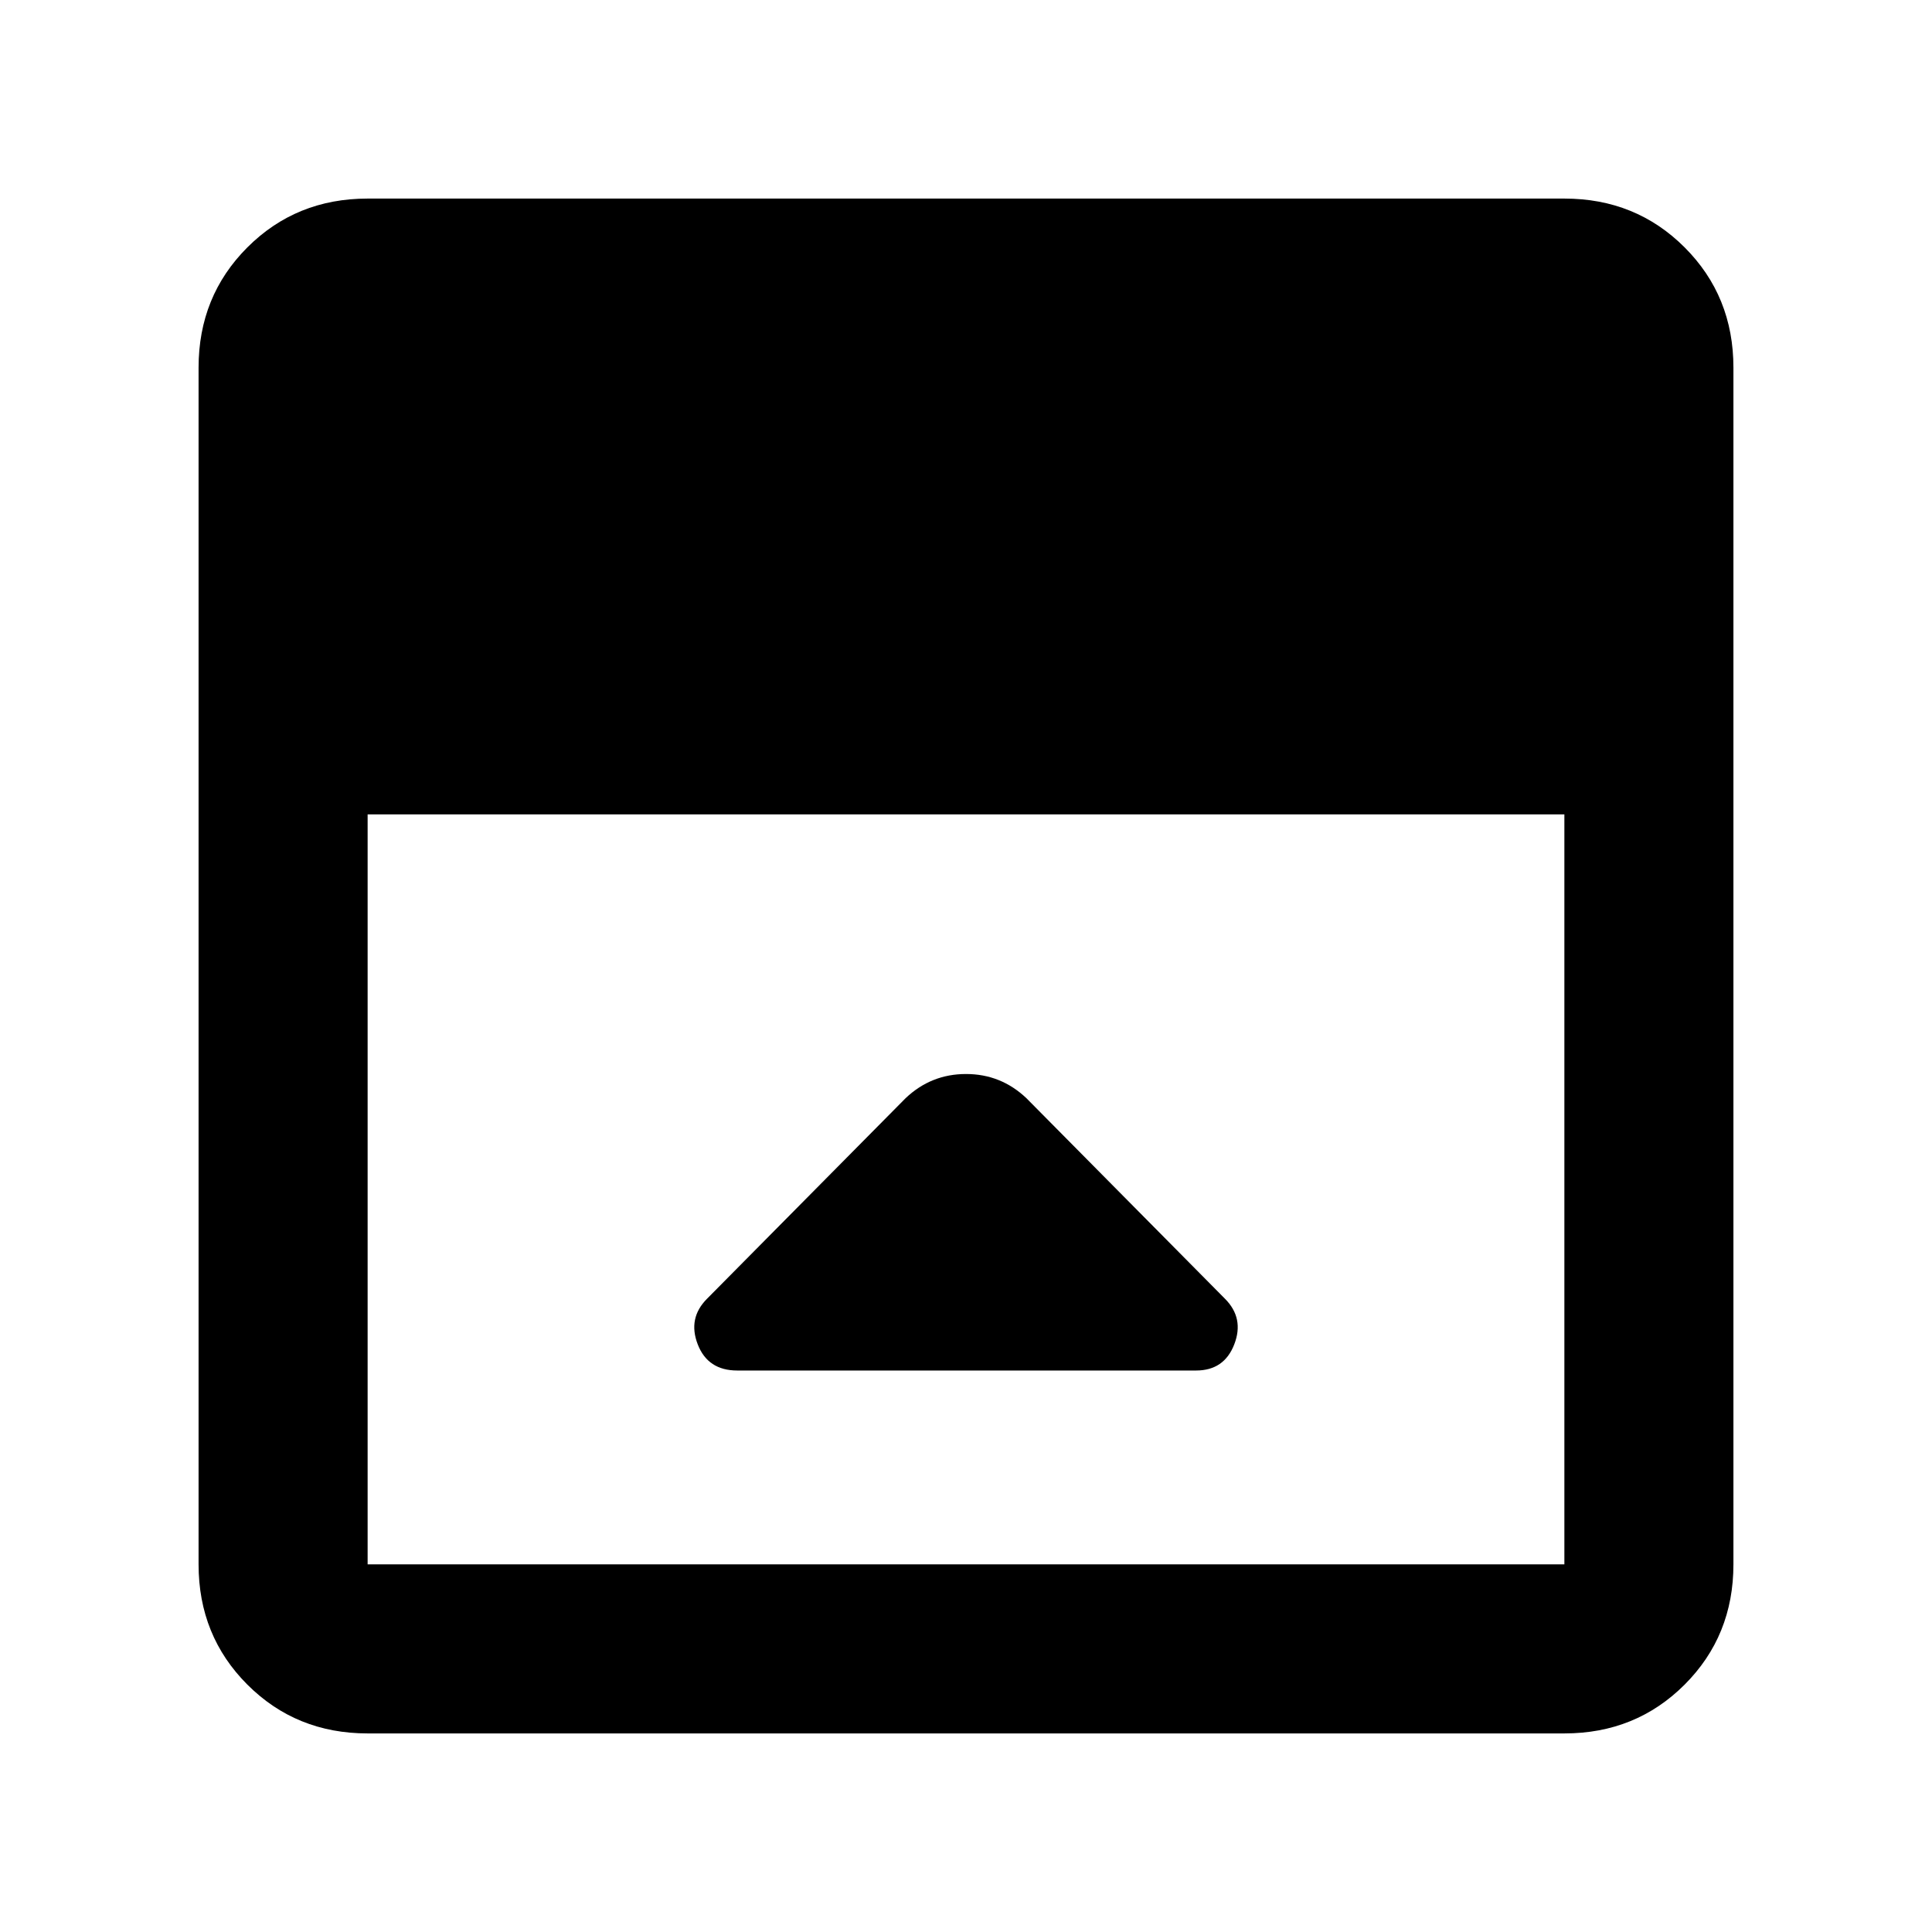 <svg xmlns="http://www.w3.org/2000/svg" height="40" viewBox="0 -960 960 960" width="40"><path d="m450-414.33-98.67 99.66Q341.67-305 346.7-292q5.02 13 19.63 13h228q13.95 0 18.97-13 5.03-13-4.63-22.67L510-414.33q-12.67-12-30-12t-30 12ZM182.67-98.67q-35.5 0-59.75-24.25t-24.25-59.75v-594.66q0-35.5 24.25-59.75t59.75-24.25h594.66q35.5 0 59.75 24.25t24.25 59.75v594.66q0 35.5-24.25 59.75t-59.75 24.25H182.67Zm0-456.66v372.66h594.66v-372.66H182.67Z"/></svg>
